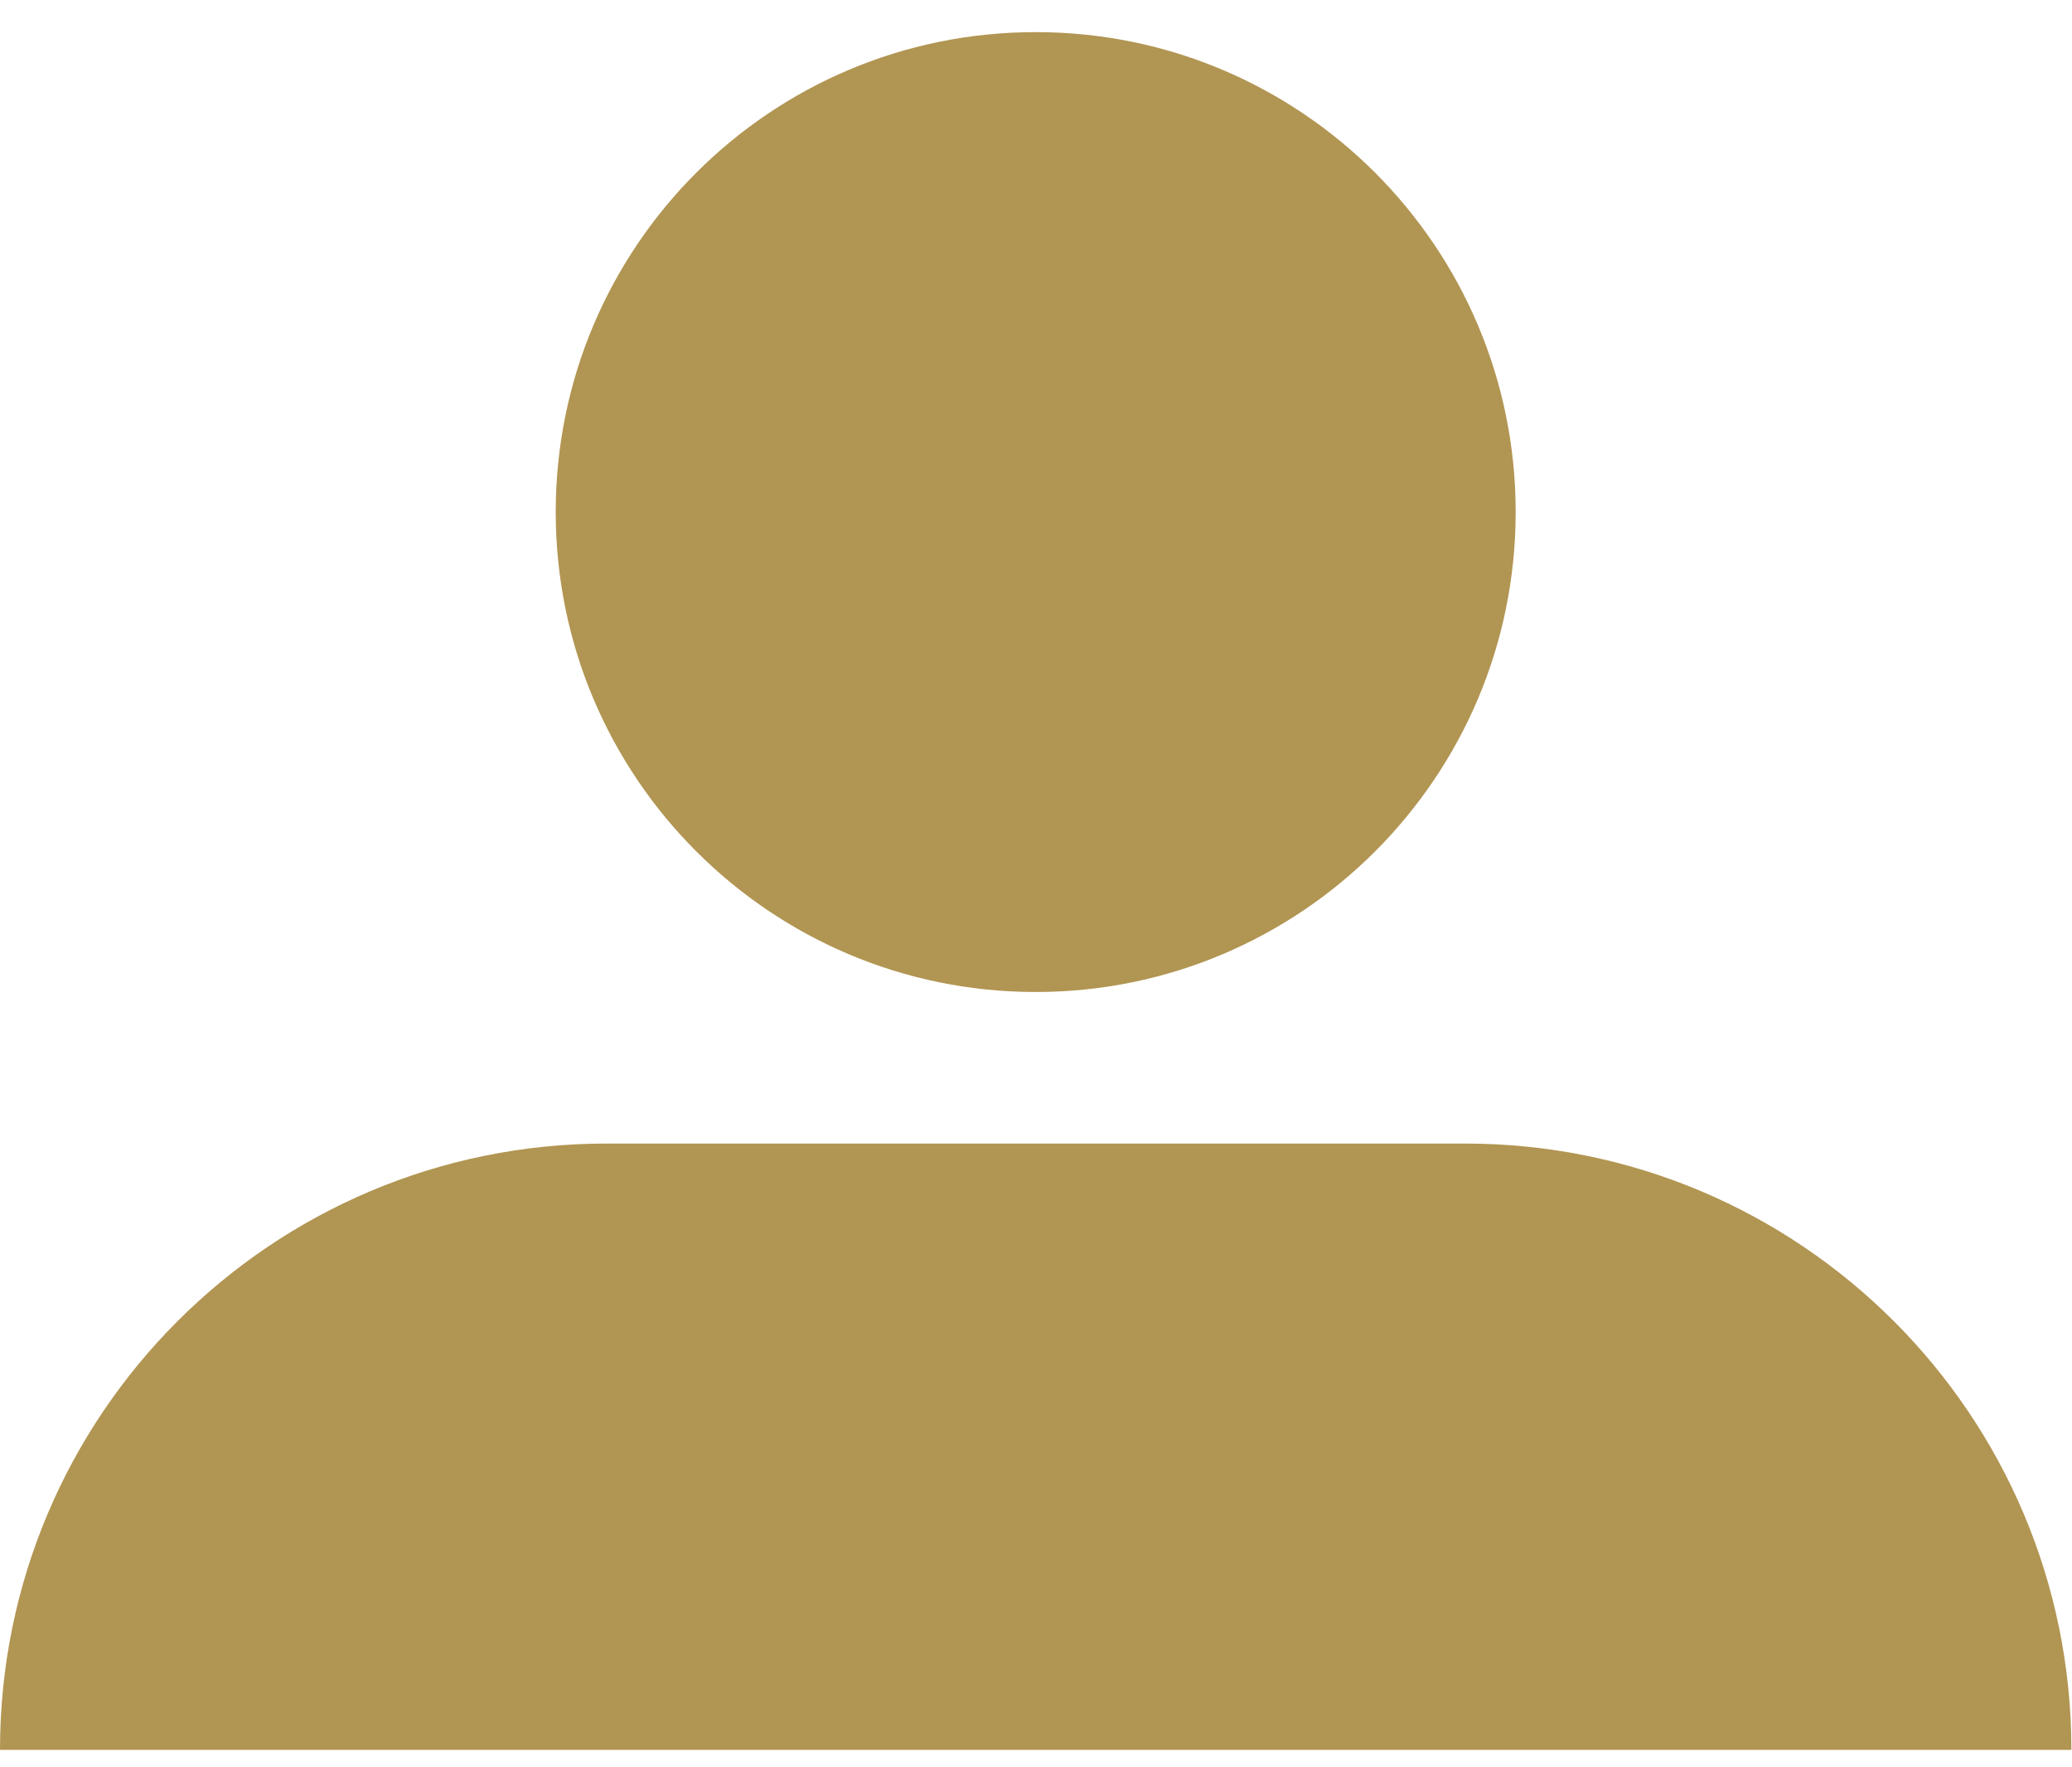 <svg width="34" height="29" viewBox="0 0 34 29" fill="none" xmlns="http://www.w3.org/2000/svg">
<path fill-rule="evenodd" clip-rule="evenodd" d="M16.995 16.278C21.345 16.278 24.871 12.752 24.871 8.402C24.871 4.053 21.345 0.527 16.995 0.527C12.645 0.527 9.119 4.053 9.119 8.402C9.119 12.752 12.645 16.278 16.995 16.278ZM9.948 18.765C4.454 18.765 0 23.219 0 28.714H33.99C33.99 23.219 29.536 18.765 24.042 18.765H9.948Z" fill="#B19552"/>
</svg>
